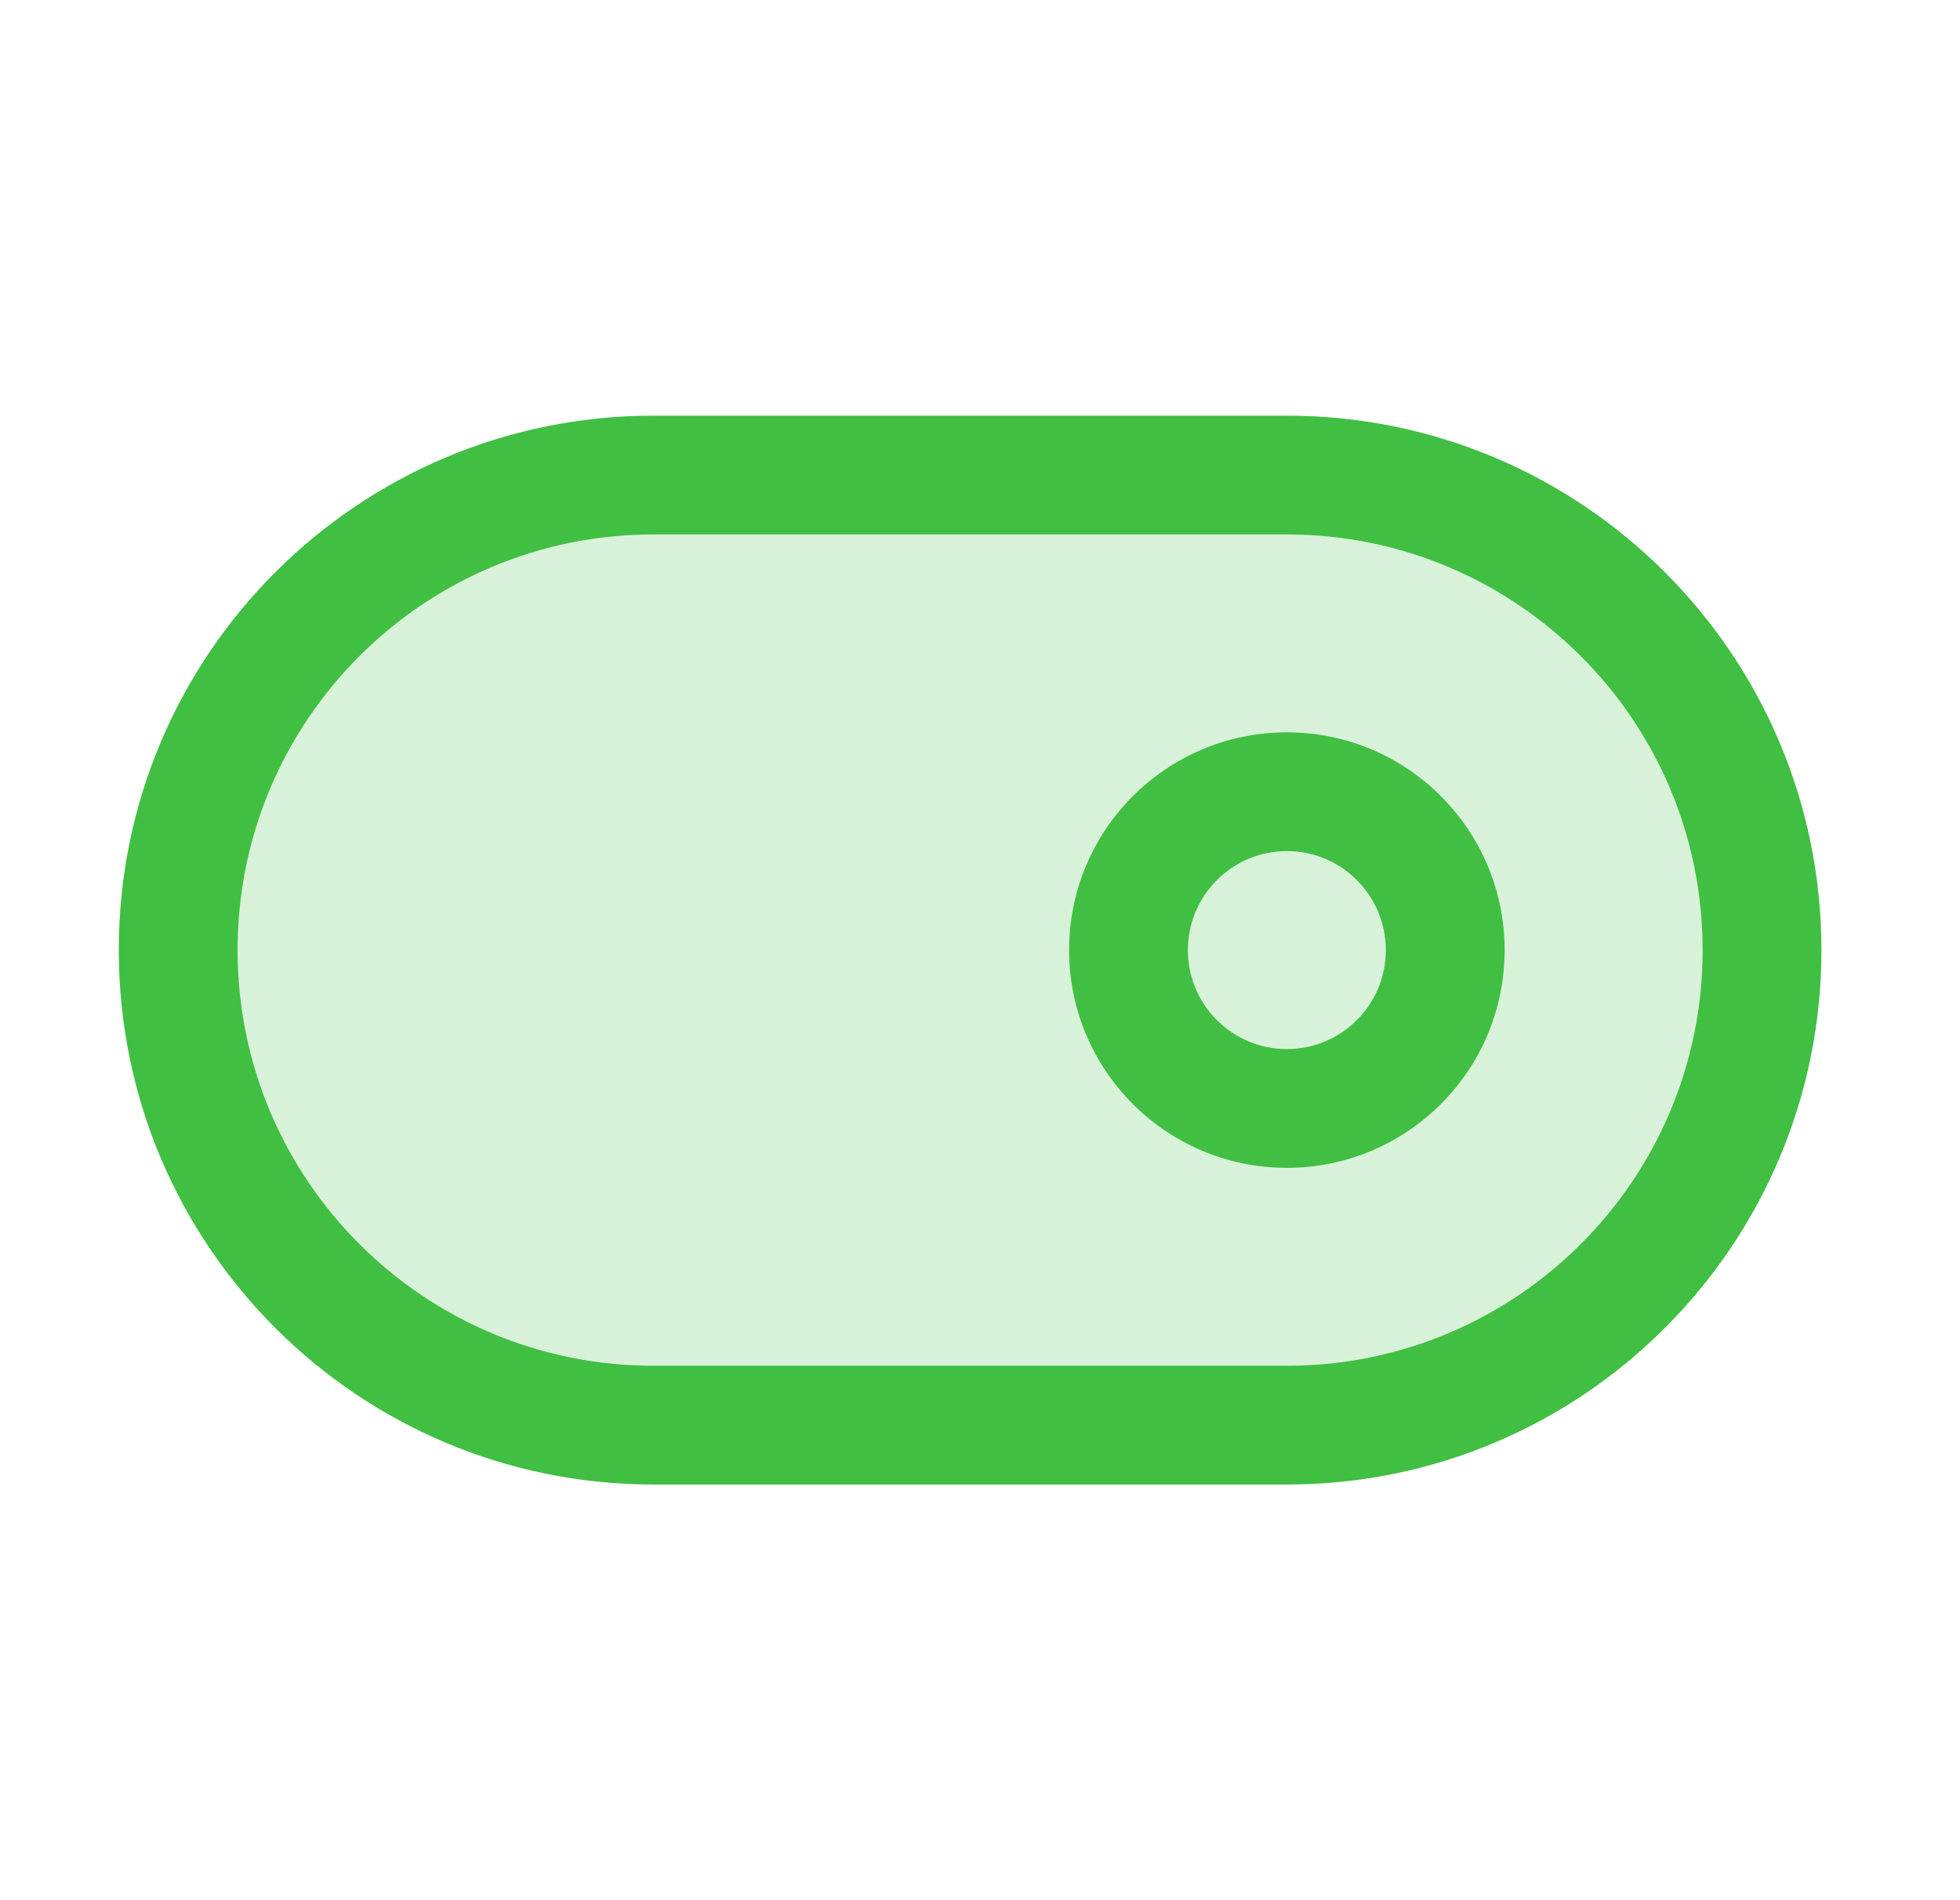 <svg width="33" height="32" viewBox="0 0 33 32" fill="none" xmlns="http://www.w3.org/2000/svg">
<rect opacity="0.2" x="3.531" y="8" width="25.6" height="16" rx="8" fill="#40BF42"/>
<path fill-rule="evenodd" clip-rule="evenodd" d="M11 9C7.134 9 4 12.134 4 16C4 19.866 7.134 23 11 23H21.667C25.533 23 28.667 19.866 28.667 16C28.667 12.134 25.533 9 21.667 9H11ZM2 16C2 11.029 6.029 7 11 7H21.667C26.637 7 30.667 11.029 30.667 16C30.667 20.971 26.637 25 21.667 25H11C6.029 25 2 20.971 2 16ZM21.667 14.333C20.746 14.333 20 15.079 20 16C20 16.921 20.746 17.667 21.667 17.667C22.587 17.667 23.333 16.921 23.333 16C23.333 15.079 22.587 14.333 21.667 14.333ZM18 16C18 13.975 19.642 12.333 21.667 12.333C23.692 12.333 25.333 13.975 25.333 16C25.333 18.025 23.692 19.667 21.667 19.667C19.642 19.667 18 18.025 18 16Z" fill="#40BF42"/>
</svg>
